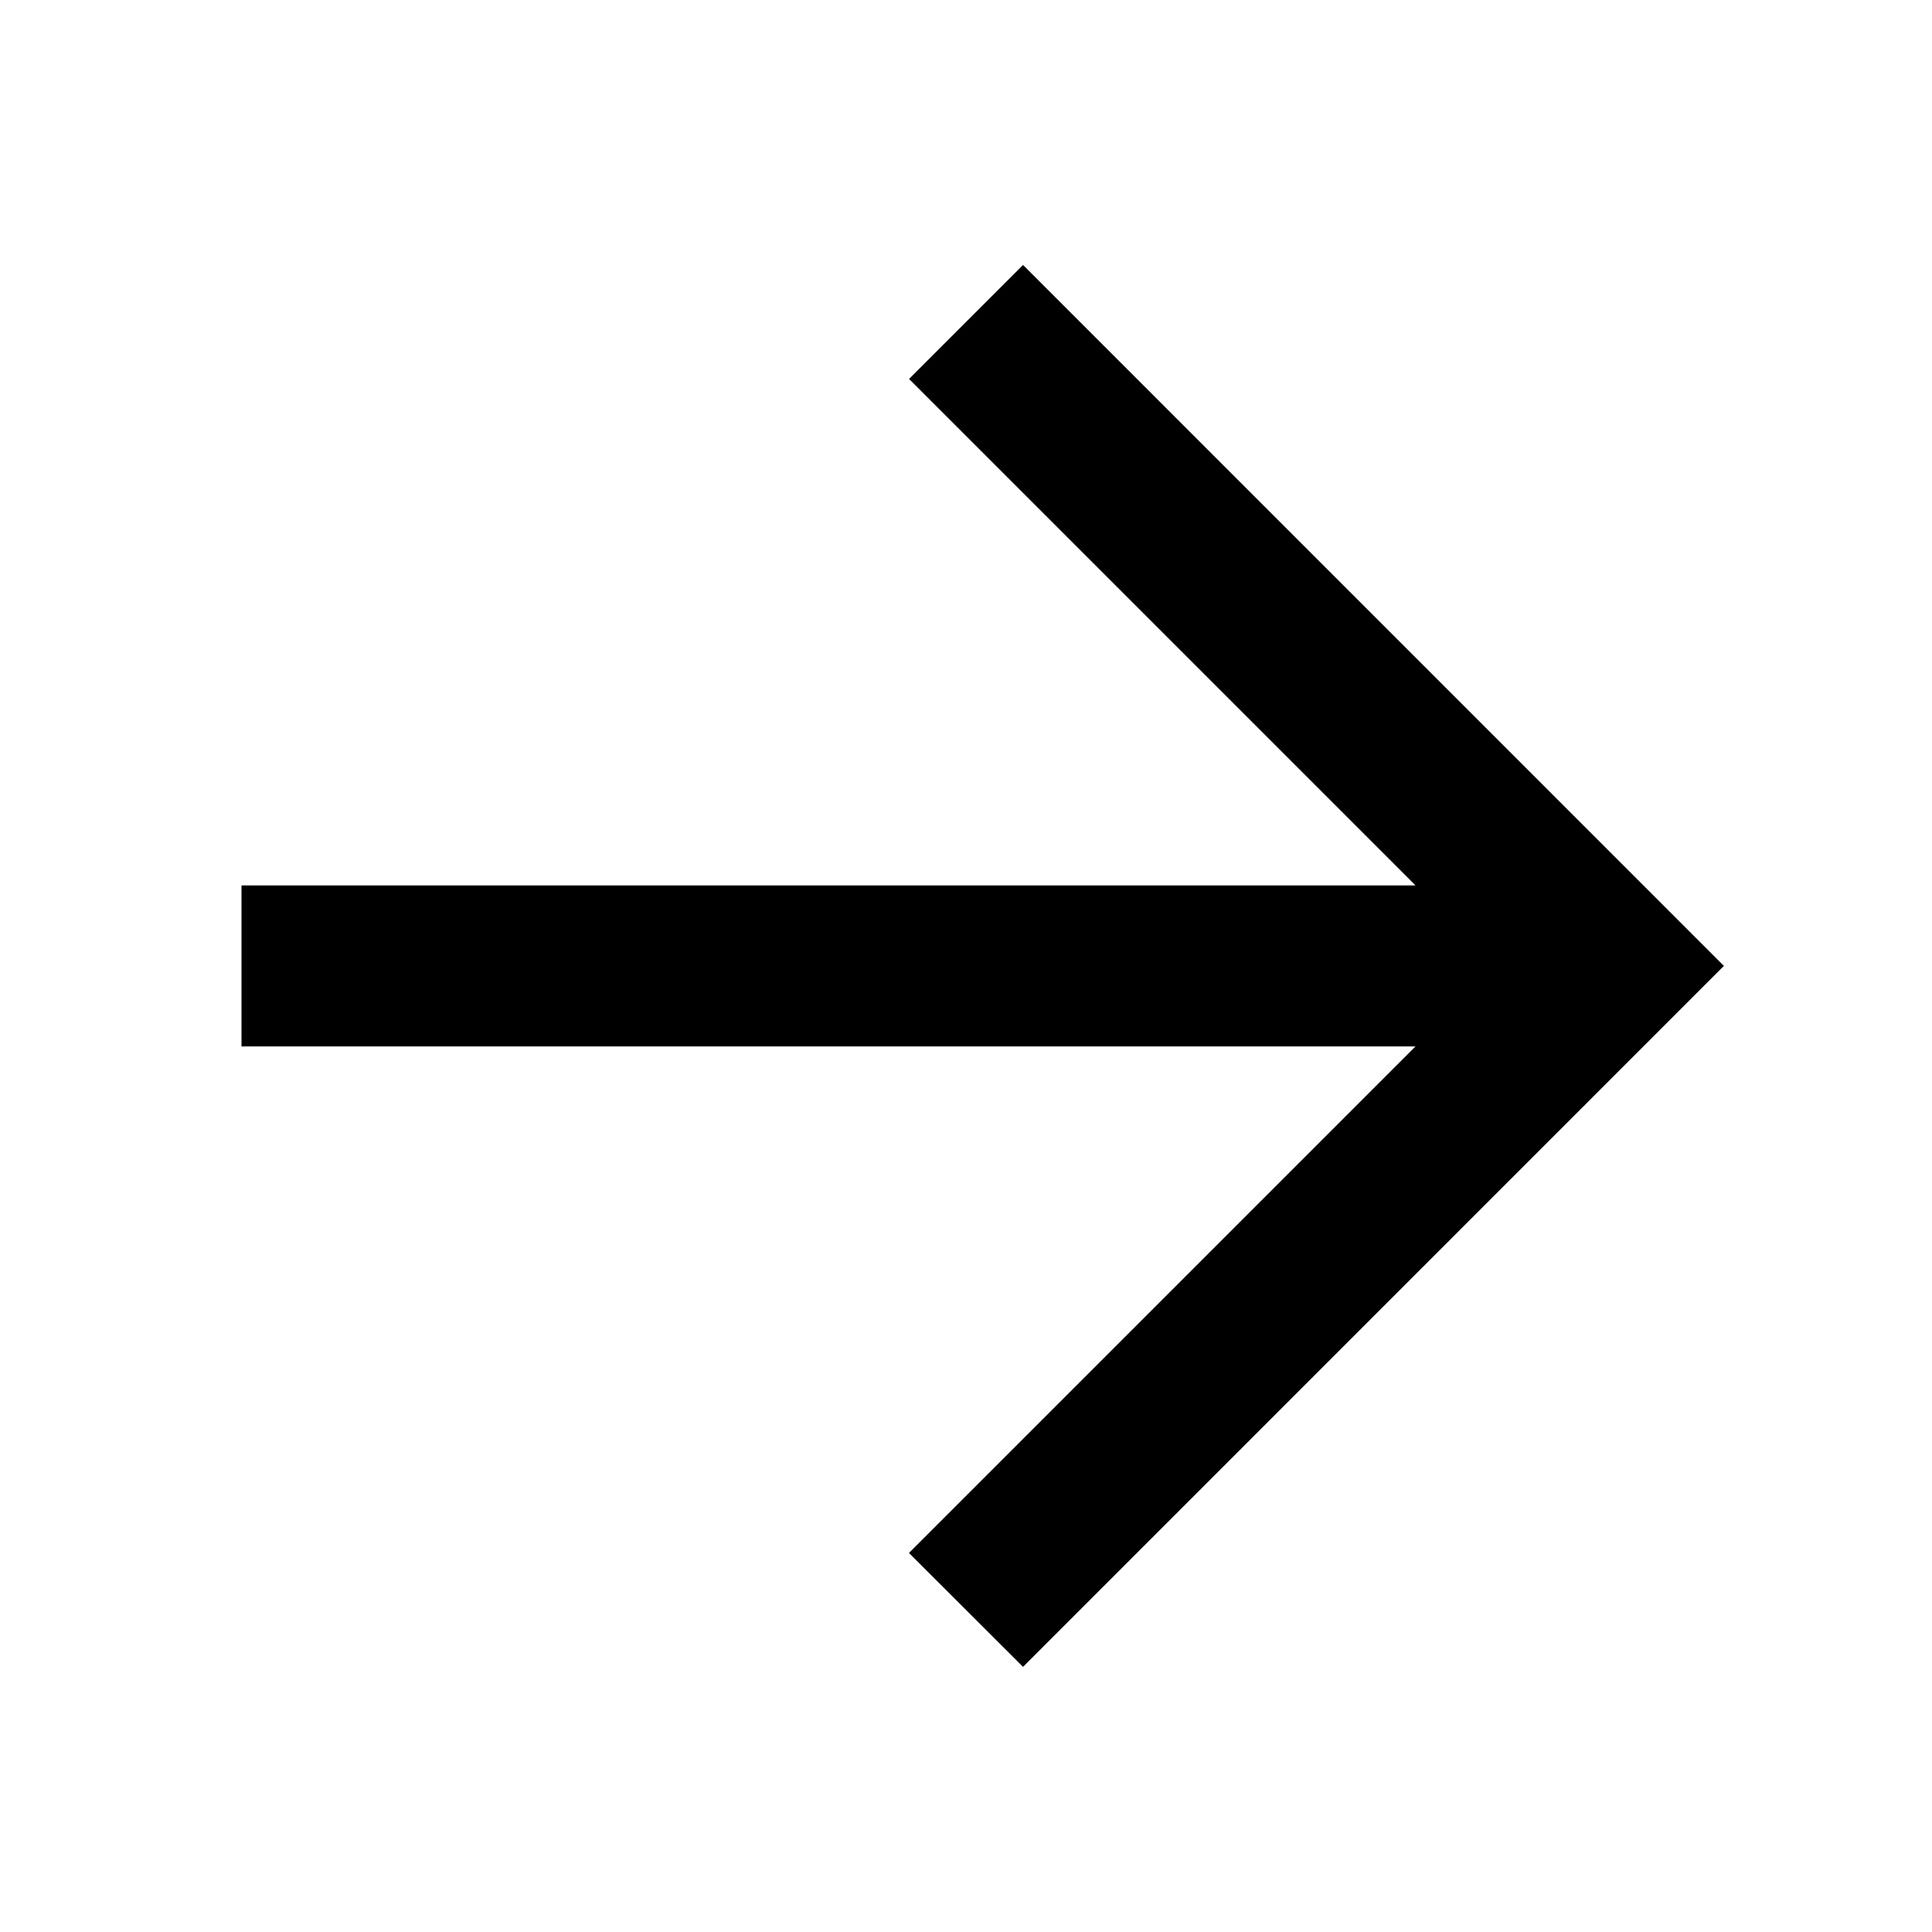 <svg width="21" height="21" fill="none" xmlns="http://www.w3.org/2000/svg">
  <path d="M15.387 9.625 9.881 4.119 11.12 2.88l7.618 7.619-7.618 7.619L9.88 16.88l5.506-5.506H2.625v-1.75h12.762Z" fill="#000"/>
</svg>
